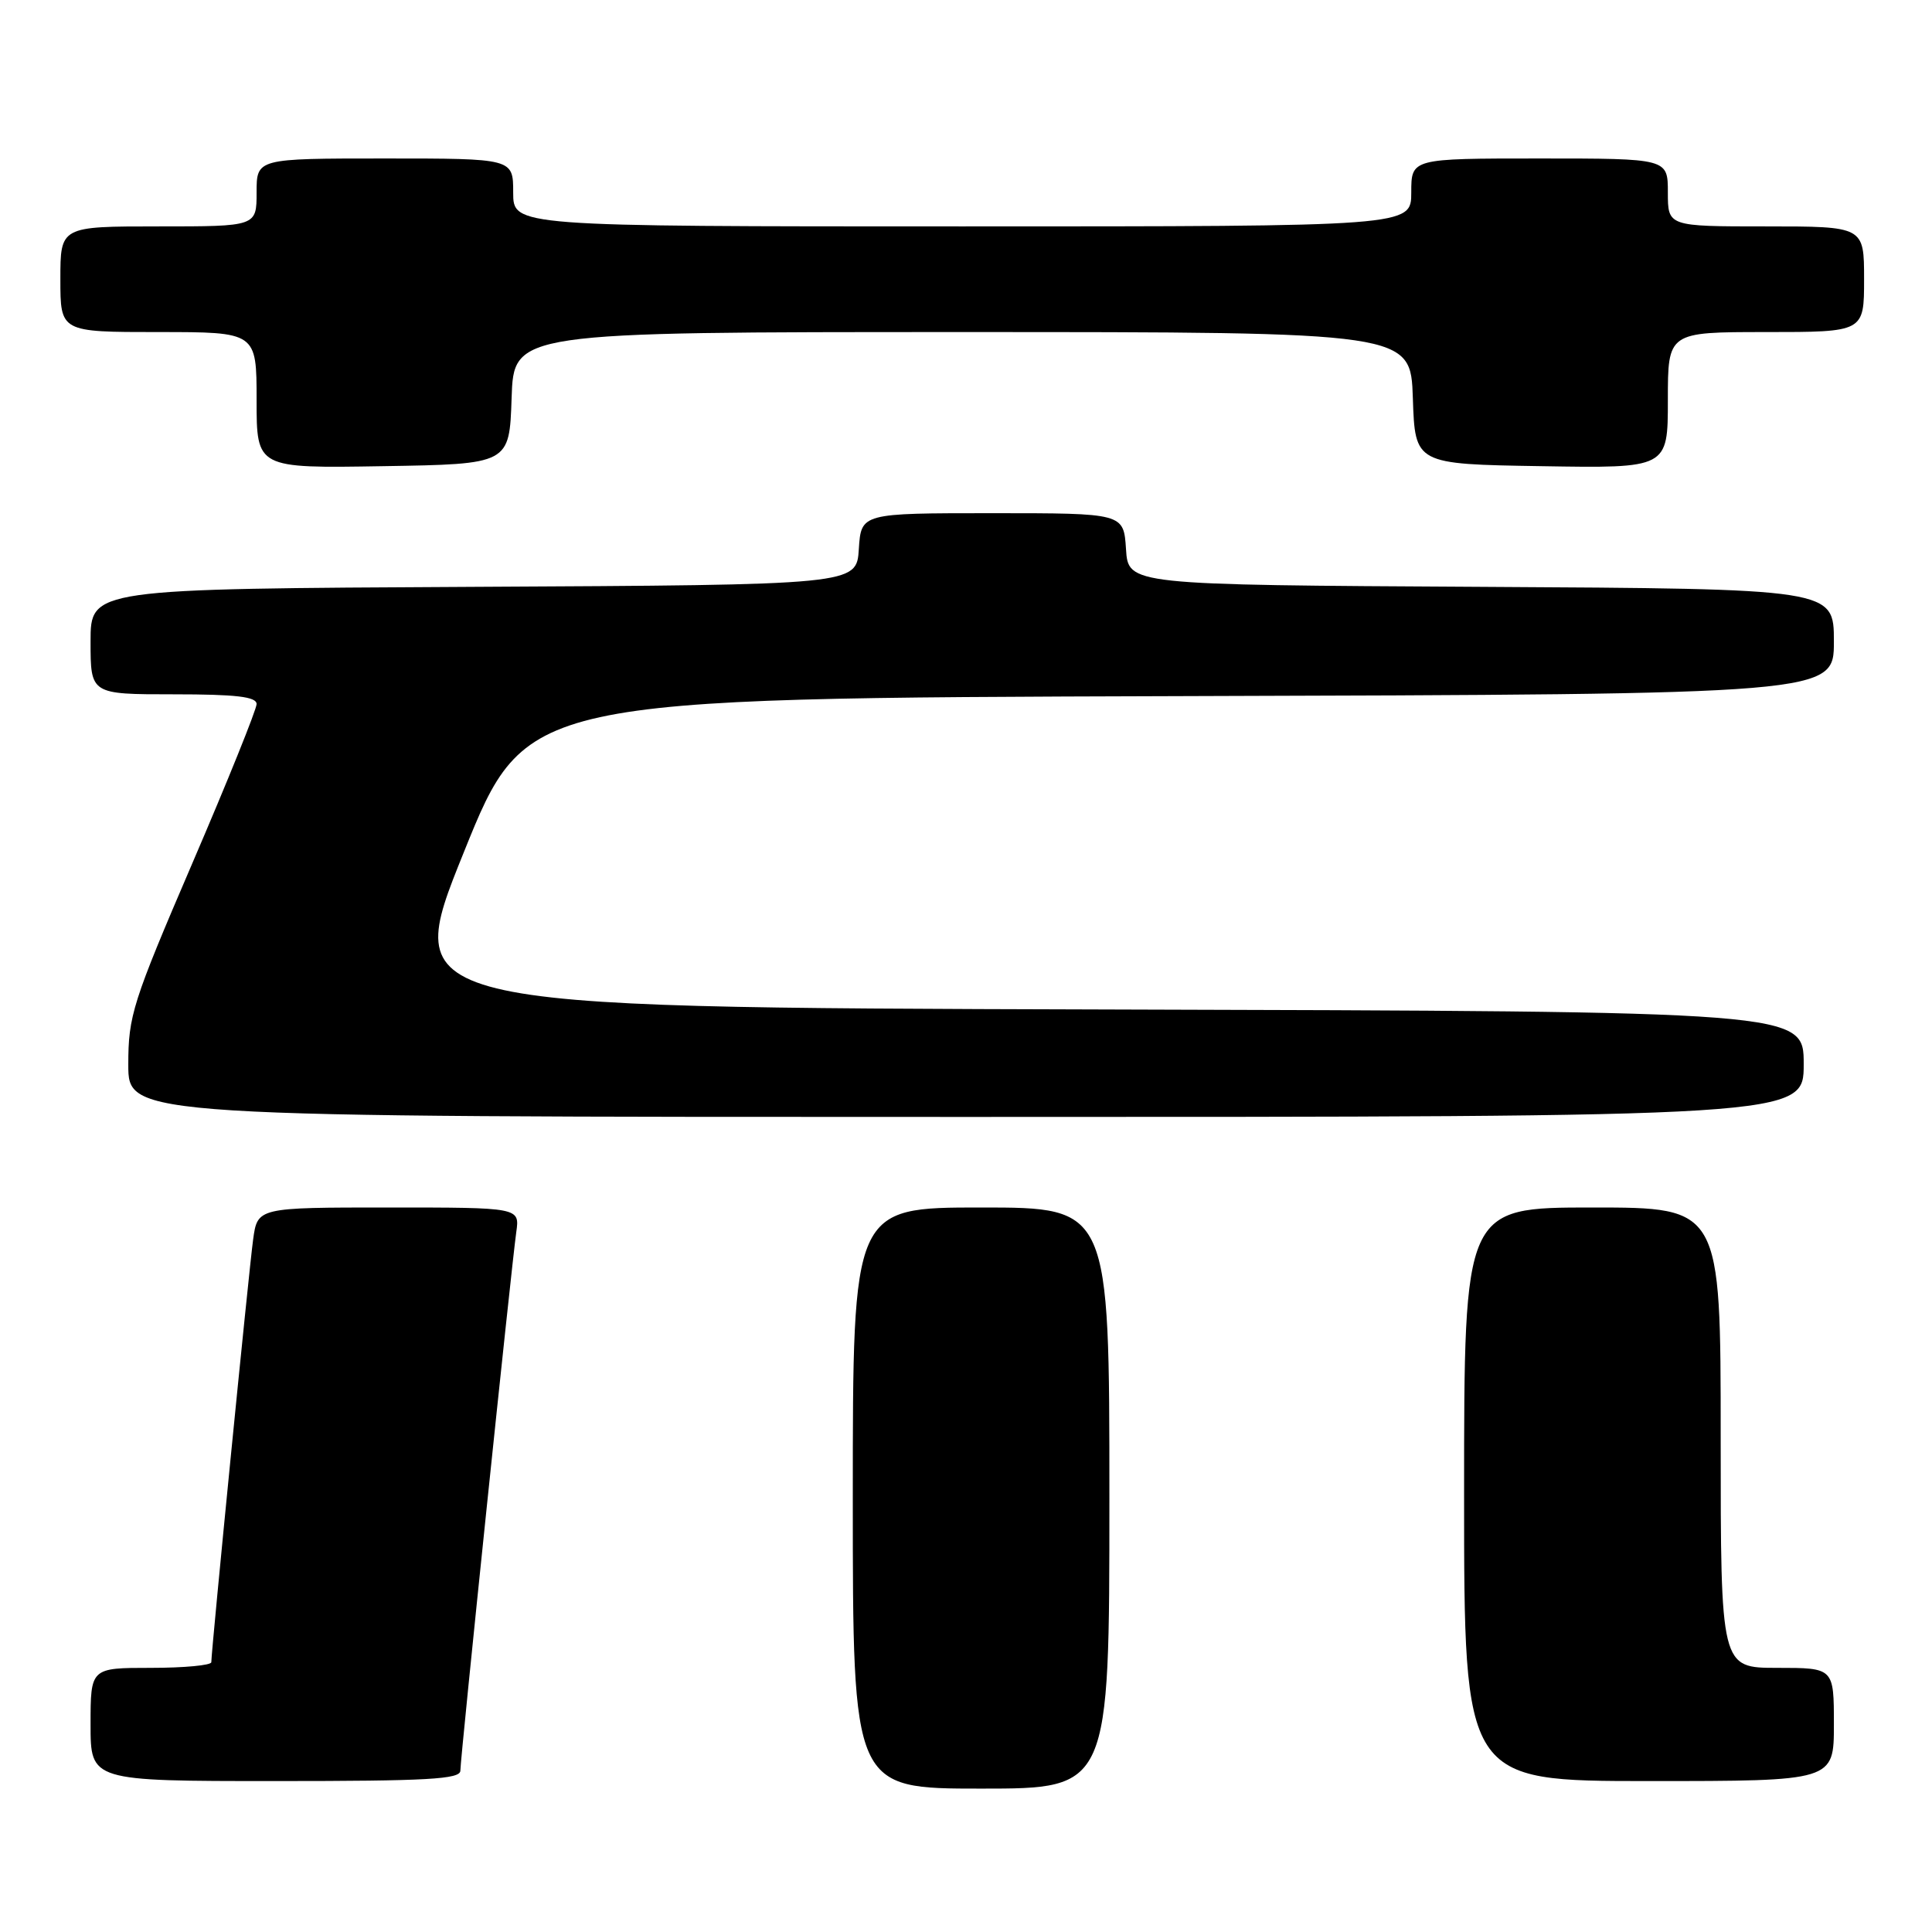 <?xml version="1.0" encoding="UTF-8" standalone="no"?>
<!DOCTYPE svg PUBLIC "-//W3C//DTD SVG 1.1//EN" "http://www.w3.org/Graphics/SVG/1.1/DTD/svg11.dtd" >
<svg xmlns="http://www.w3.org/2000/svg" xmlns:xlink="http://www.w3.org/1999/xlink" version="1.1" viewBox="0 0 256 256">
 <g >
 <path fill="currentColor"
d=" M 147.00 198.50 C 147.00 160.00 147.00 160.00 130.00 160.00 C 113.00 160.00 113.00 160.00 113.00 198.50 C 113.00 237.00 113.00 237.00 130.00 237.00 C 147.00 237.00 147.00 237.00 147.00 198.50 Z  M 61.00 234.62 C 61.00 232.95 67.76 167.86 68.41 163.25 C 68.87 160.00 68.87 160.00 51.50 160.00 C 34.12 160.00 34.12 160.00 33.54 164.25 C 32.99 168.22 28.01 218.60 28.00 220.25 C 28.00 220.66 24.40 221.00 20.00 221.00 C 12.00 221.00 12.00 221.00 12.00 228.50 C 12.00 236.00 12.00 236.00 36.50 236.00 C 56.68 236.00 61.00 235.76 61.00 234.62 Z  M 243.00 228.50 C 243.00 221.00 243.00 221.00 235.50 221.00 C 228.00 221.00 228.00 221.00 228.00 190.50 C 228.00 160.00 228.00 160.00 211.00 160.00 C 194.00 160.00 194.00 160.00 194.00 198.00 C 194.00 236.00 194.00 236.00 218.50 236.00 C 243.00 236.00 243.00 236.00 243.00 228.50 Z  M 239.00 141.01 C 239.00 134.01 239.00 134.01 146.08 133.76 C 53.16 133.50 53.16 133.50 61.43 113.00 C 69.69 92.50 69.69 92.50 156.35 92.24 C 243.00 91.99 243.00 91.99 243.00 85.00 C 243.00 78.02 243.00 78.02 196.25 77.76 C 149.50 77.50 149.50 77.50 149.20 72.75 C 148.89 68.00 148.89 68.00 131.50 68.00 C 114.11 68.00 114.11 68.00 113.80 72.75 C 113.50 77.50 113.50 77.50 62.75 77.76 C 12.00 78.02 12.00 78.02 12.00 85.01 C 12.00 92.00 12.00 92.00 23.00 92.00 C 31.30 92.00 34.00 92.32 34.00 93.29 C 34.00 93.99 30.18 103.47 25.50 114.35 C 17.55 132.85 17.00 134.59 17.00 141.07 C 17.00 148.00 17.00 148.00 128.00 148.00 C 239.00 148.00 239.00 148.00 239.00 141.01 Z  M 67.79 52.75 C 68.08 44.00 68.08 44.00 127.50 44.00 C 186.92 44.00 186.92 44.00 187.21 52.75 C 187.50 61.50 187.50 61.50 204.25 61.77 C 221.00 62.05 221.00 62.05 221.00 53.02 C 221.00 44.00 221.00 44.00 234.00 44.00 C 247.00 44.00 247.00 44.00 247.00 37.00 C 247.00 30.00 247.00 30.00 234.00 30.00 C 221.00 30.00 221.00 30.00 221.00 25.50 C 221.00 21.00 221.00 21.00 204.00 21.00 C 187.00 21.00 187.00 21.00 187.00 25.50 C 187.00 30.00 187.00 30.00 127.50 30.00 C 68.00 30.00 68.00 30.00 68.00 25.50 C 68.00 21.00 68.00 21.00 51.00 21.00 C 34.00 21.00 34.00 21.00 34.00 25.50 C 34.00 30.00 34.00 30.00 21.00 30.00 C 8.00 30.00 8.00 30.00 8.00 37.00 C 8.00 44.00 8.00 44.00 21.00 44.00 C 34.00 44.00 34.00 44.00 34.00 53.02 C 34.00 62.05 34.00 62.05 50.75 61.77 C 67.50 61.50 67.50 61.50 67.79 52.75 Z "/>
</g>
</svg>
